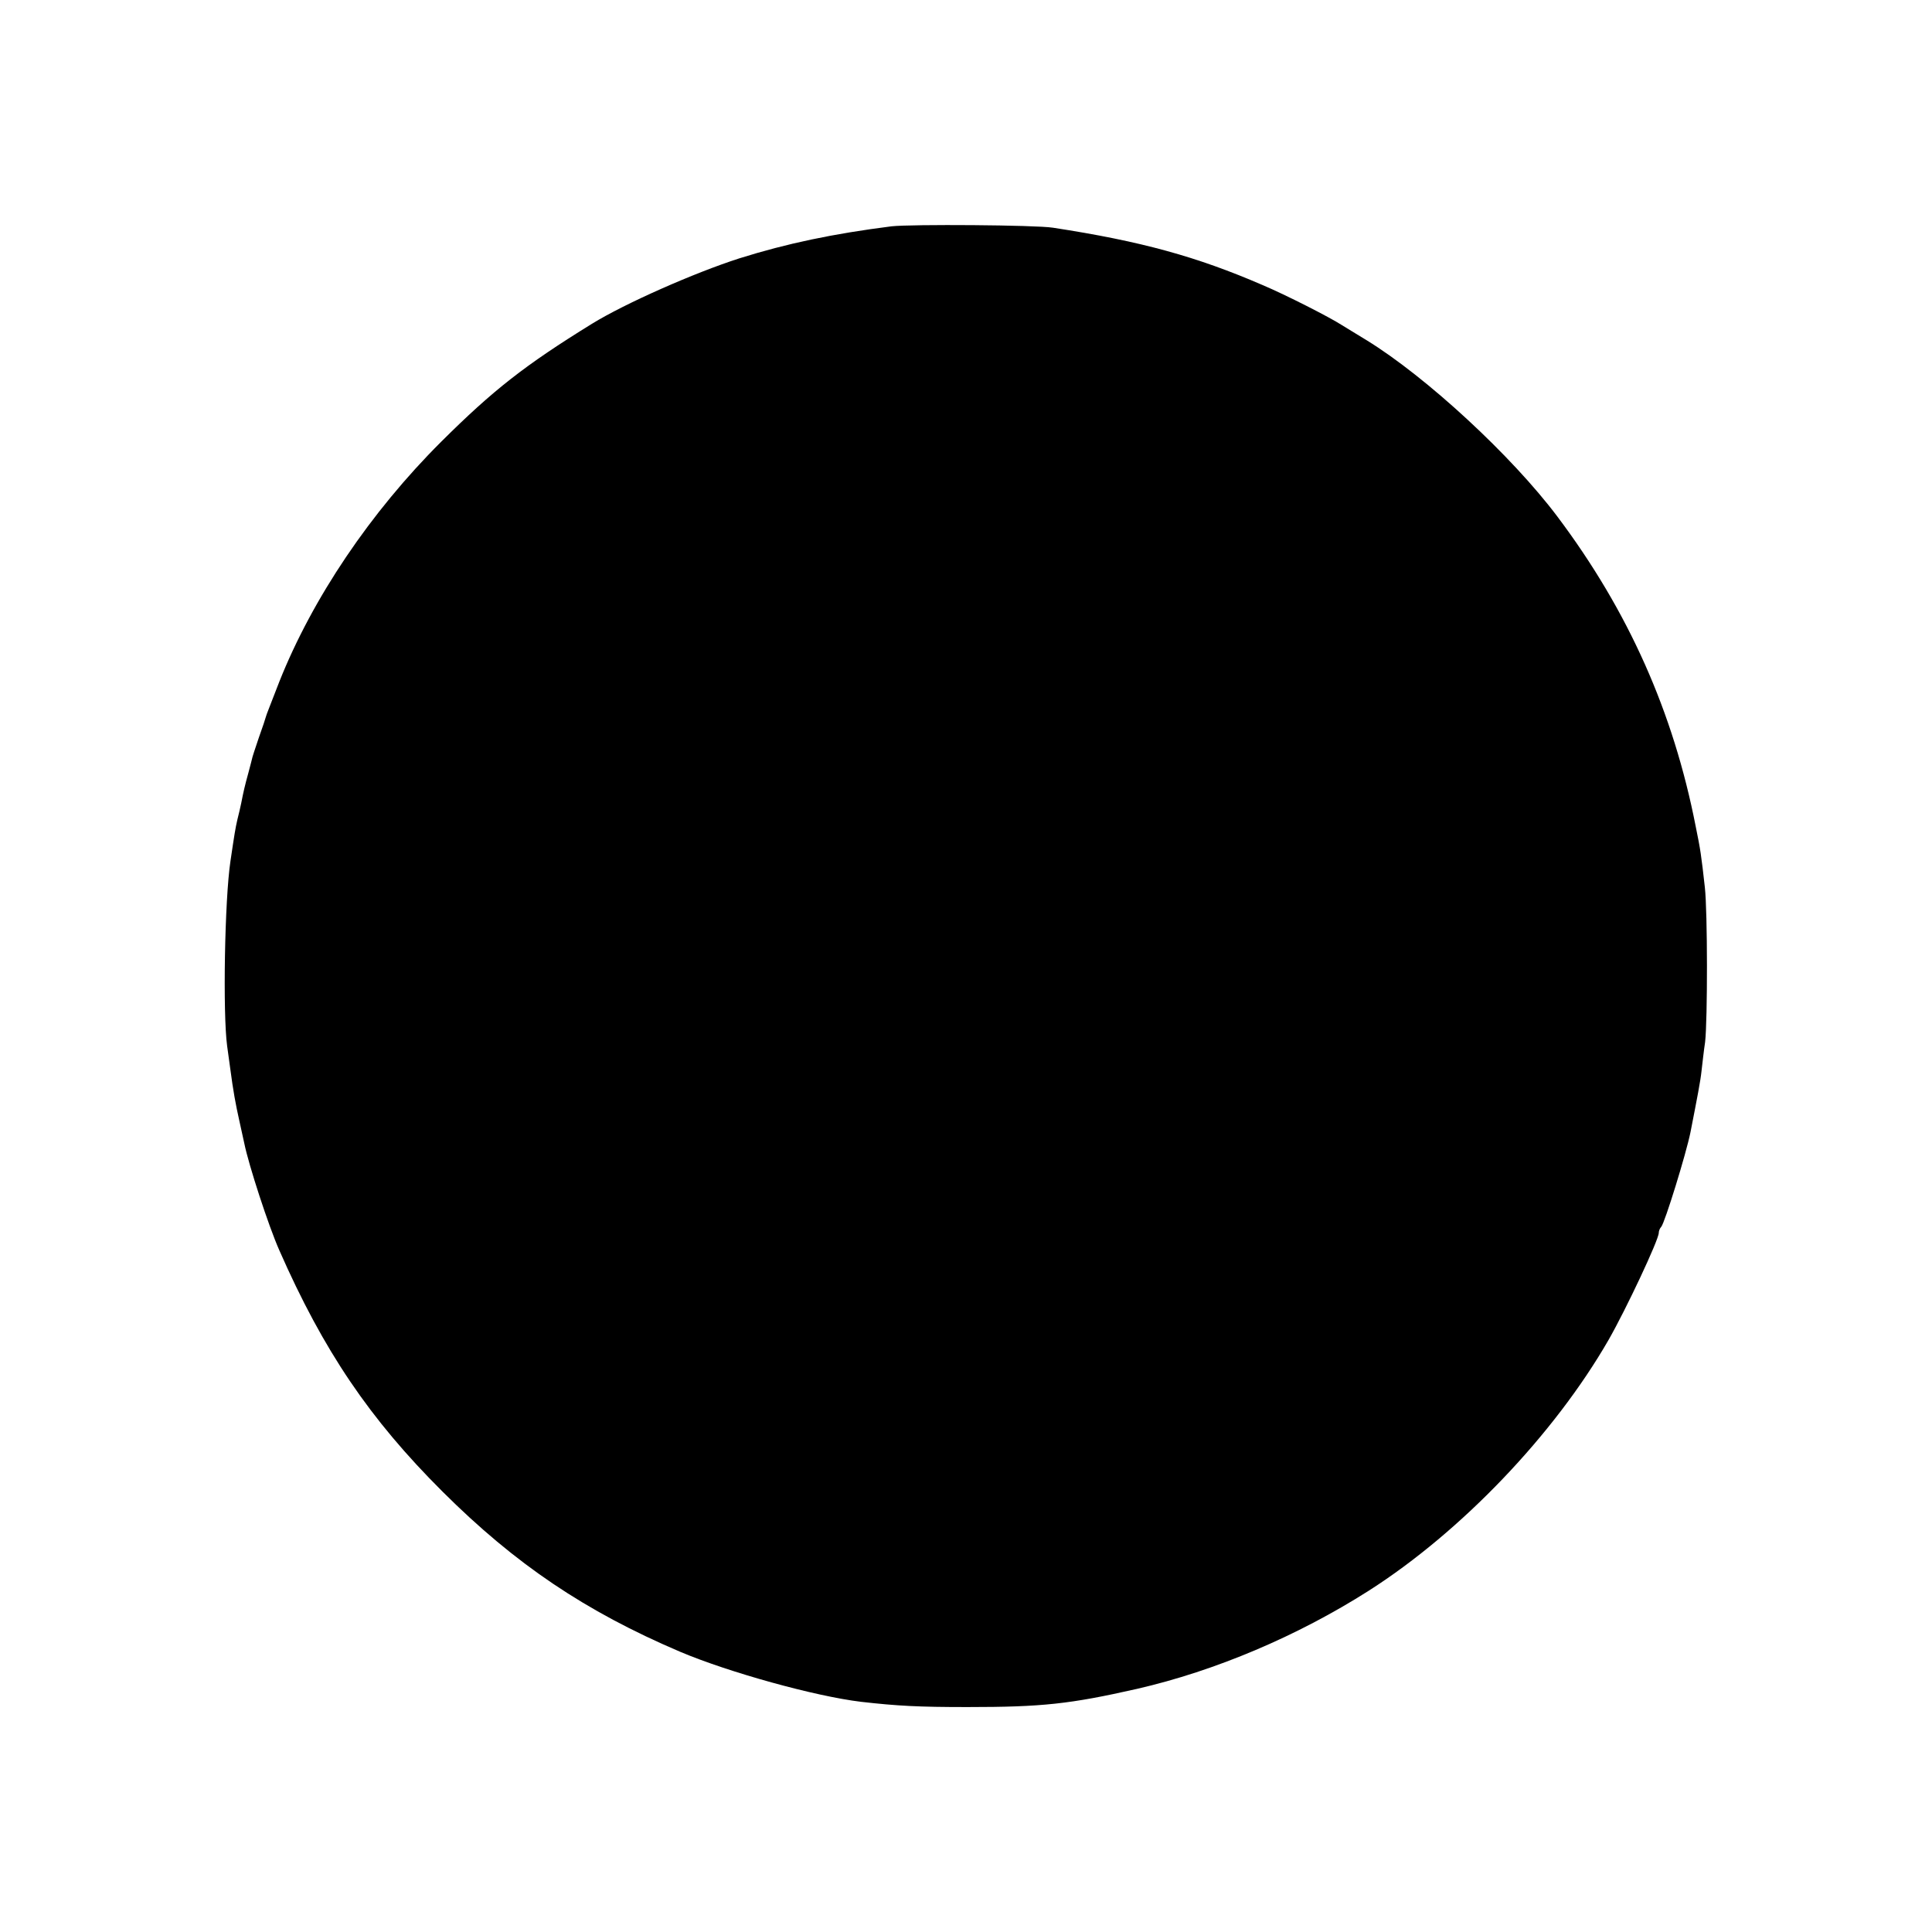 <?xml version="1.0" standalone="no"?>
<!DOCTYPE svg PUBLIC "-//W3C//DTD SVG 20010904//EN"
 "http://www.w3.org/TR/2001/REC-SVG-20010904/DTD/svg10.dtd">
<svg version="1.0" xmlns="http://www.w3.org/2000/svg"
 width="700pt" height="700pt" viewBox="0 0 700 700"
 preserveAspectRatio="xMidYMid meet">
<g transform="translate(0,700) scale(0.1,-0.1)"
fill="#000000" stroke="none">
<path d="M3230 6180 c-212 -27 -379 -62 -551 -116 -162 -52 -414 -163 -534
-237 -243 -150 -358 -240 -546 -427 -257 -256 -467 -568 -587 -870 -41 -106
-45 -115 -48 -125 -1 -5 -13 -41 -27 -80 -13 -38 -24 -72 -24 -75 -1 -3 -6
-25 -13 -50 -13 -47 -18 -69 -26 -110 -3 -14 -9 -41 -14 -60 -7 -30 -11 -55
-25 -150 -21 -139 -28 -552 -12 -670 4 -30 9 -66 11 -80 11 -84 20 -132 33
-190 8 -36 16 -73 18 -82 16 -79 88 -300 127 -388 160 -364 327 -611 592 -875
263 -262 516 -433 861 -580 175 -74 488 -161 655 -181 132 -15 208 -19 385
-19 272 0 372 11 615 66 283 65 581 191 840 356 335 214 671 566 868 908 64
112 182 363 182 388 0 7 4 17 9 22 13 15 90 264 106 343 25 128 36 184 40 222
3 25 8 72 13 105 9 80 9 472 -1 560 -13 117 -16 137 -33 220 -81 415 -244 781
-501 1123 -166 221 -475 506 -691 639 -35 21 -75 46 -90 55 -45 29 -202 109
-287 145 -238 103 -440 159 -760 208 -63 10 -513 13 -585 5z"/>
</g>
</svg>
